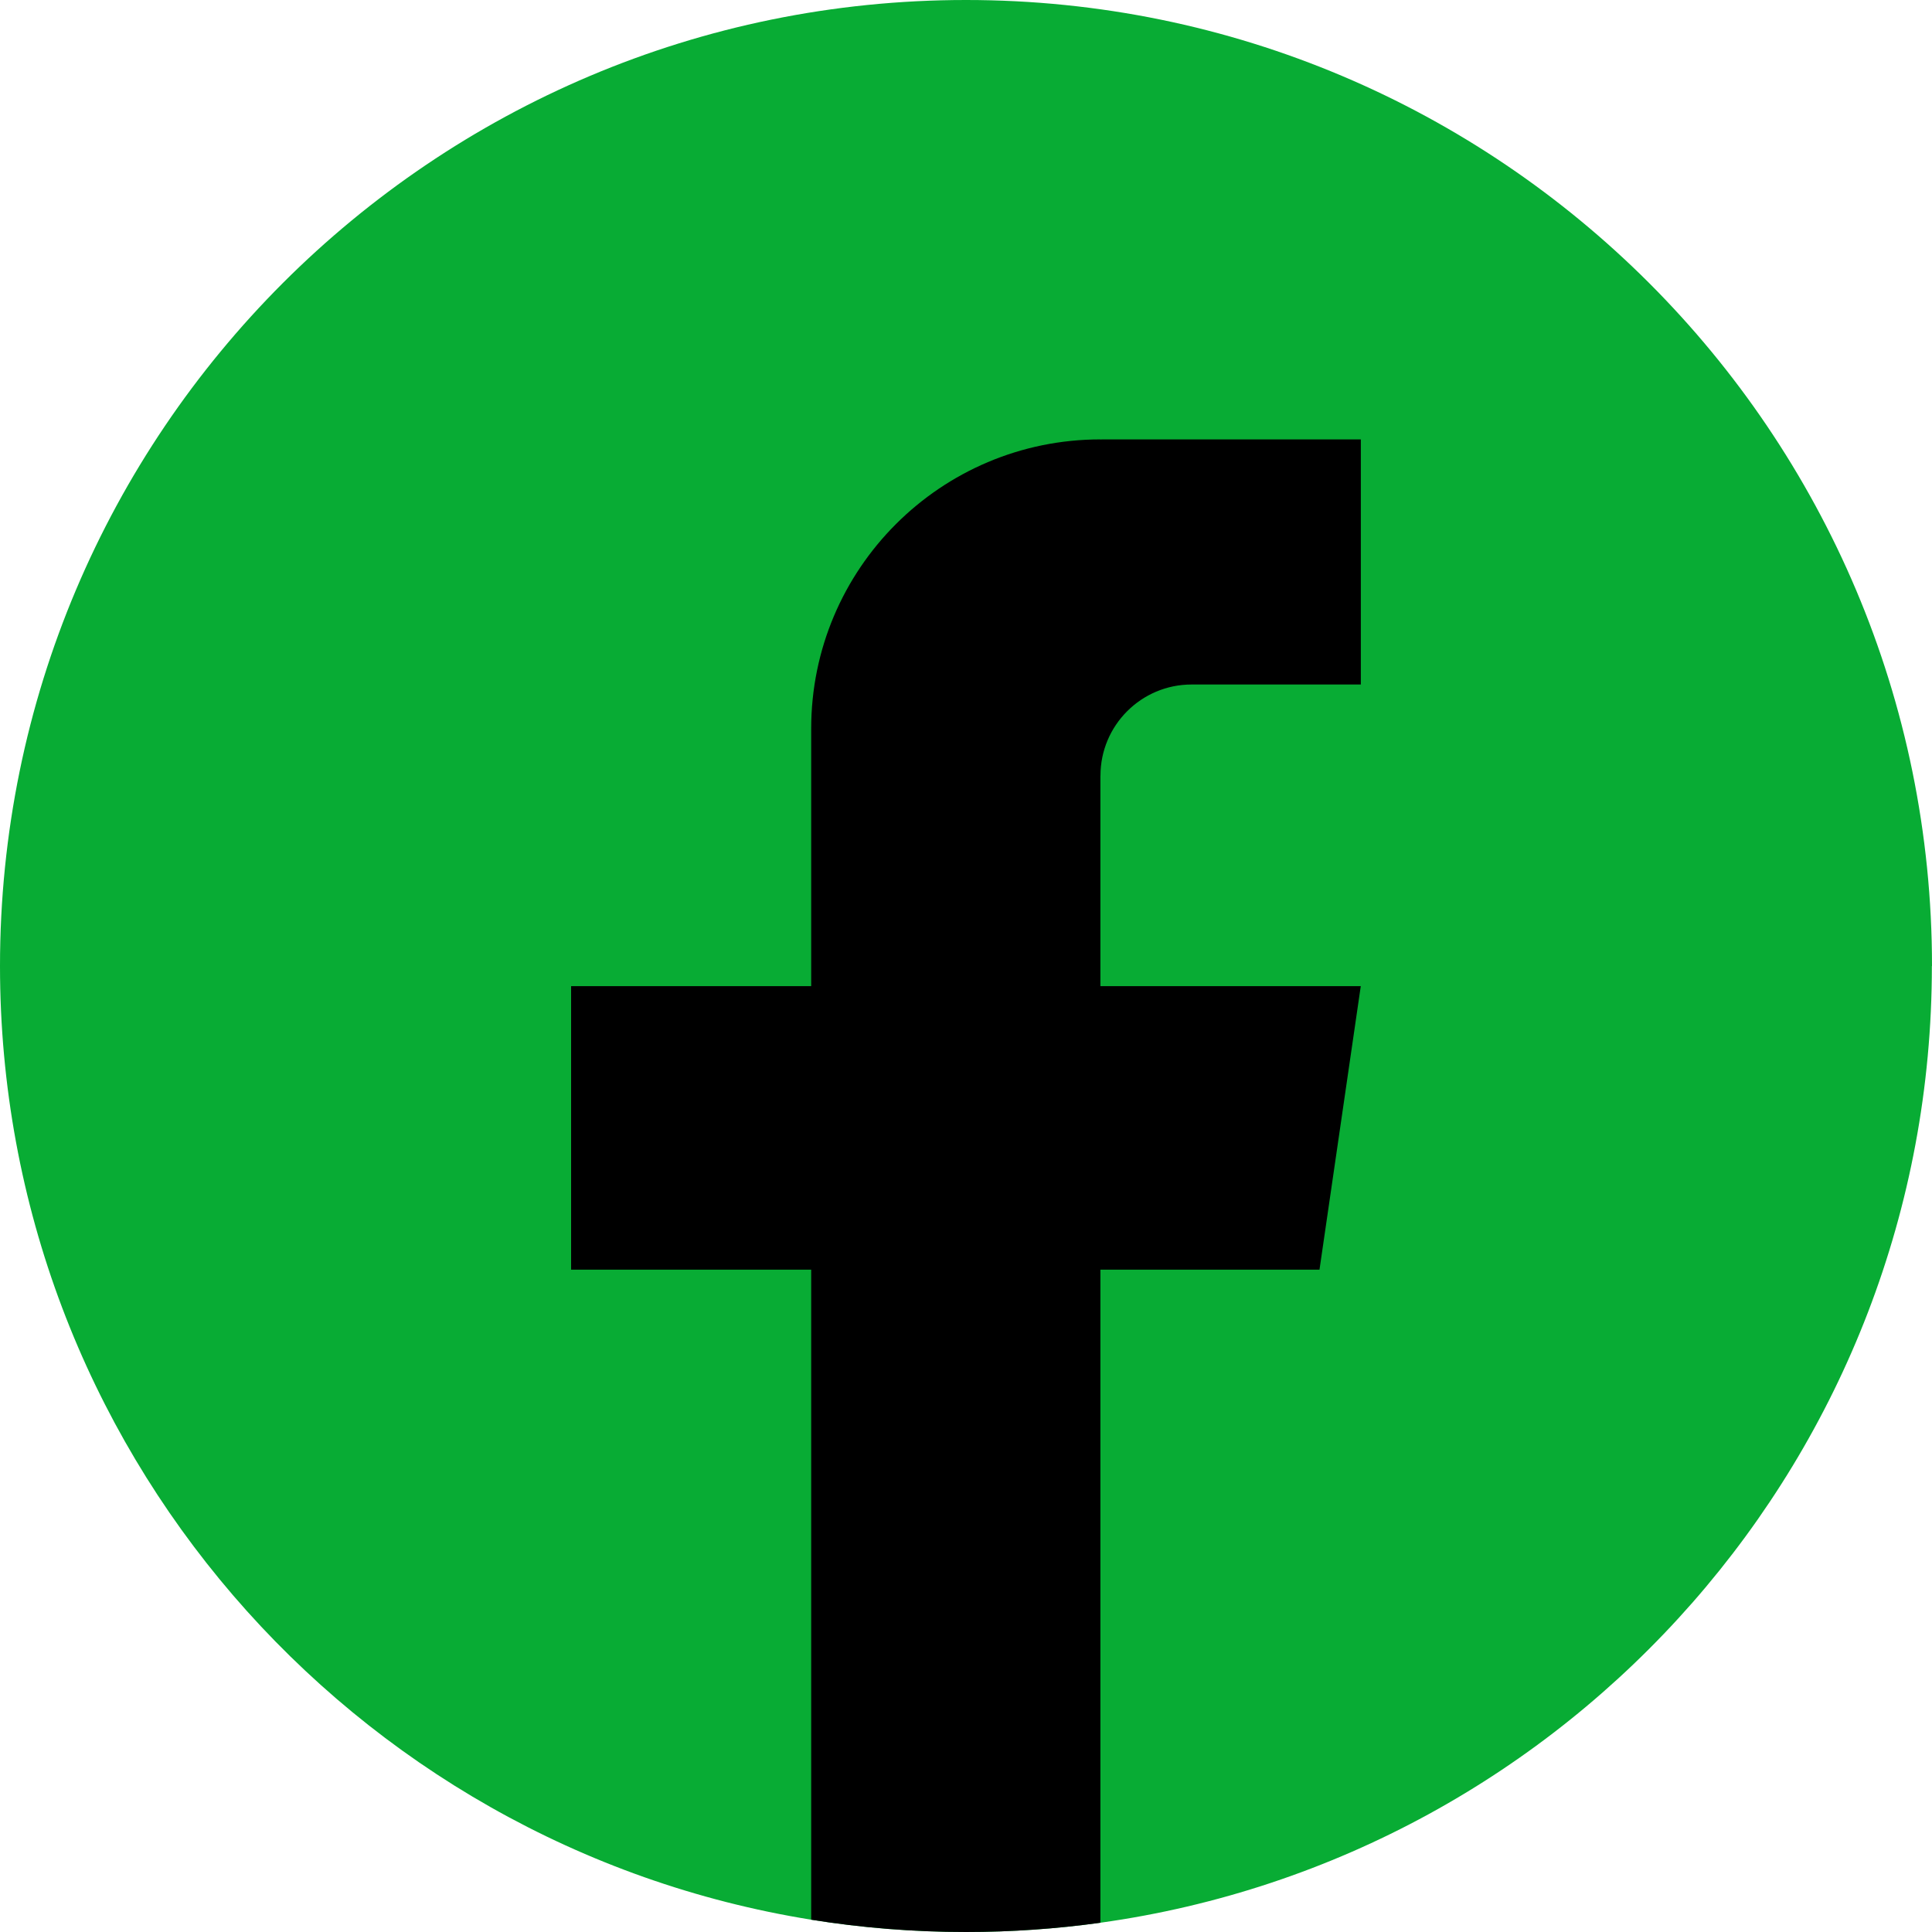 <svg width="30" height="30" viewBox="0 0 30 30" fill="none" xmlns="http://www.w3.org/2000/svg">
<path d="M29.998 15.001C29.998 22.576 24.382 28.84 17.087 29.856C16.405 29.951 15.707 30 14.999 30C14.181 30 13.378 29.935 12.596 29.809C5.455 28.659 0 22.466 0 15.001C0 6.716 6.716 0 15 0C23.284 0 30 6.716 30 15.001H29.998Z" fill="#08AC34"/>
<path d="M17.087 12.045V15.313H21.13L20.489 19.715H17.087V29.856C16.405 29.951 15.707 30 14.999 30C14.181 30 13.378 29.935 12.596 29.809V19.715H8.868V15.313H12.596V11.315C12.596 8.834 14.607 6.823 17.088 6.823V6.825C17.096 6.825 17.102 6.823 17.109 6.823H21.131V10.629H18.503C17.722 10.629 17.088 11.263 17.088 12.044L17.087 12.045Z" fill="black"/>
</svg>
